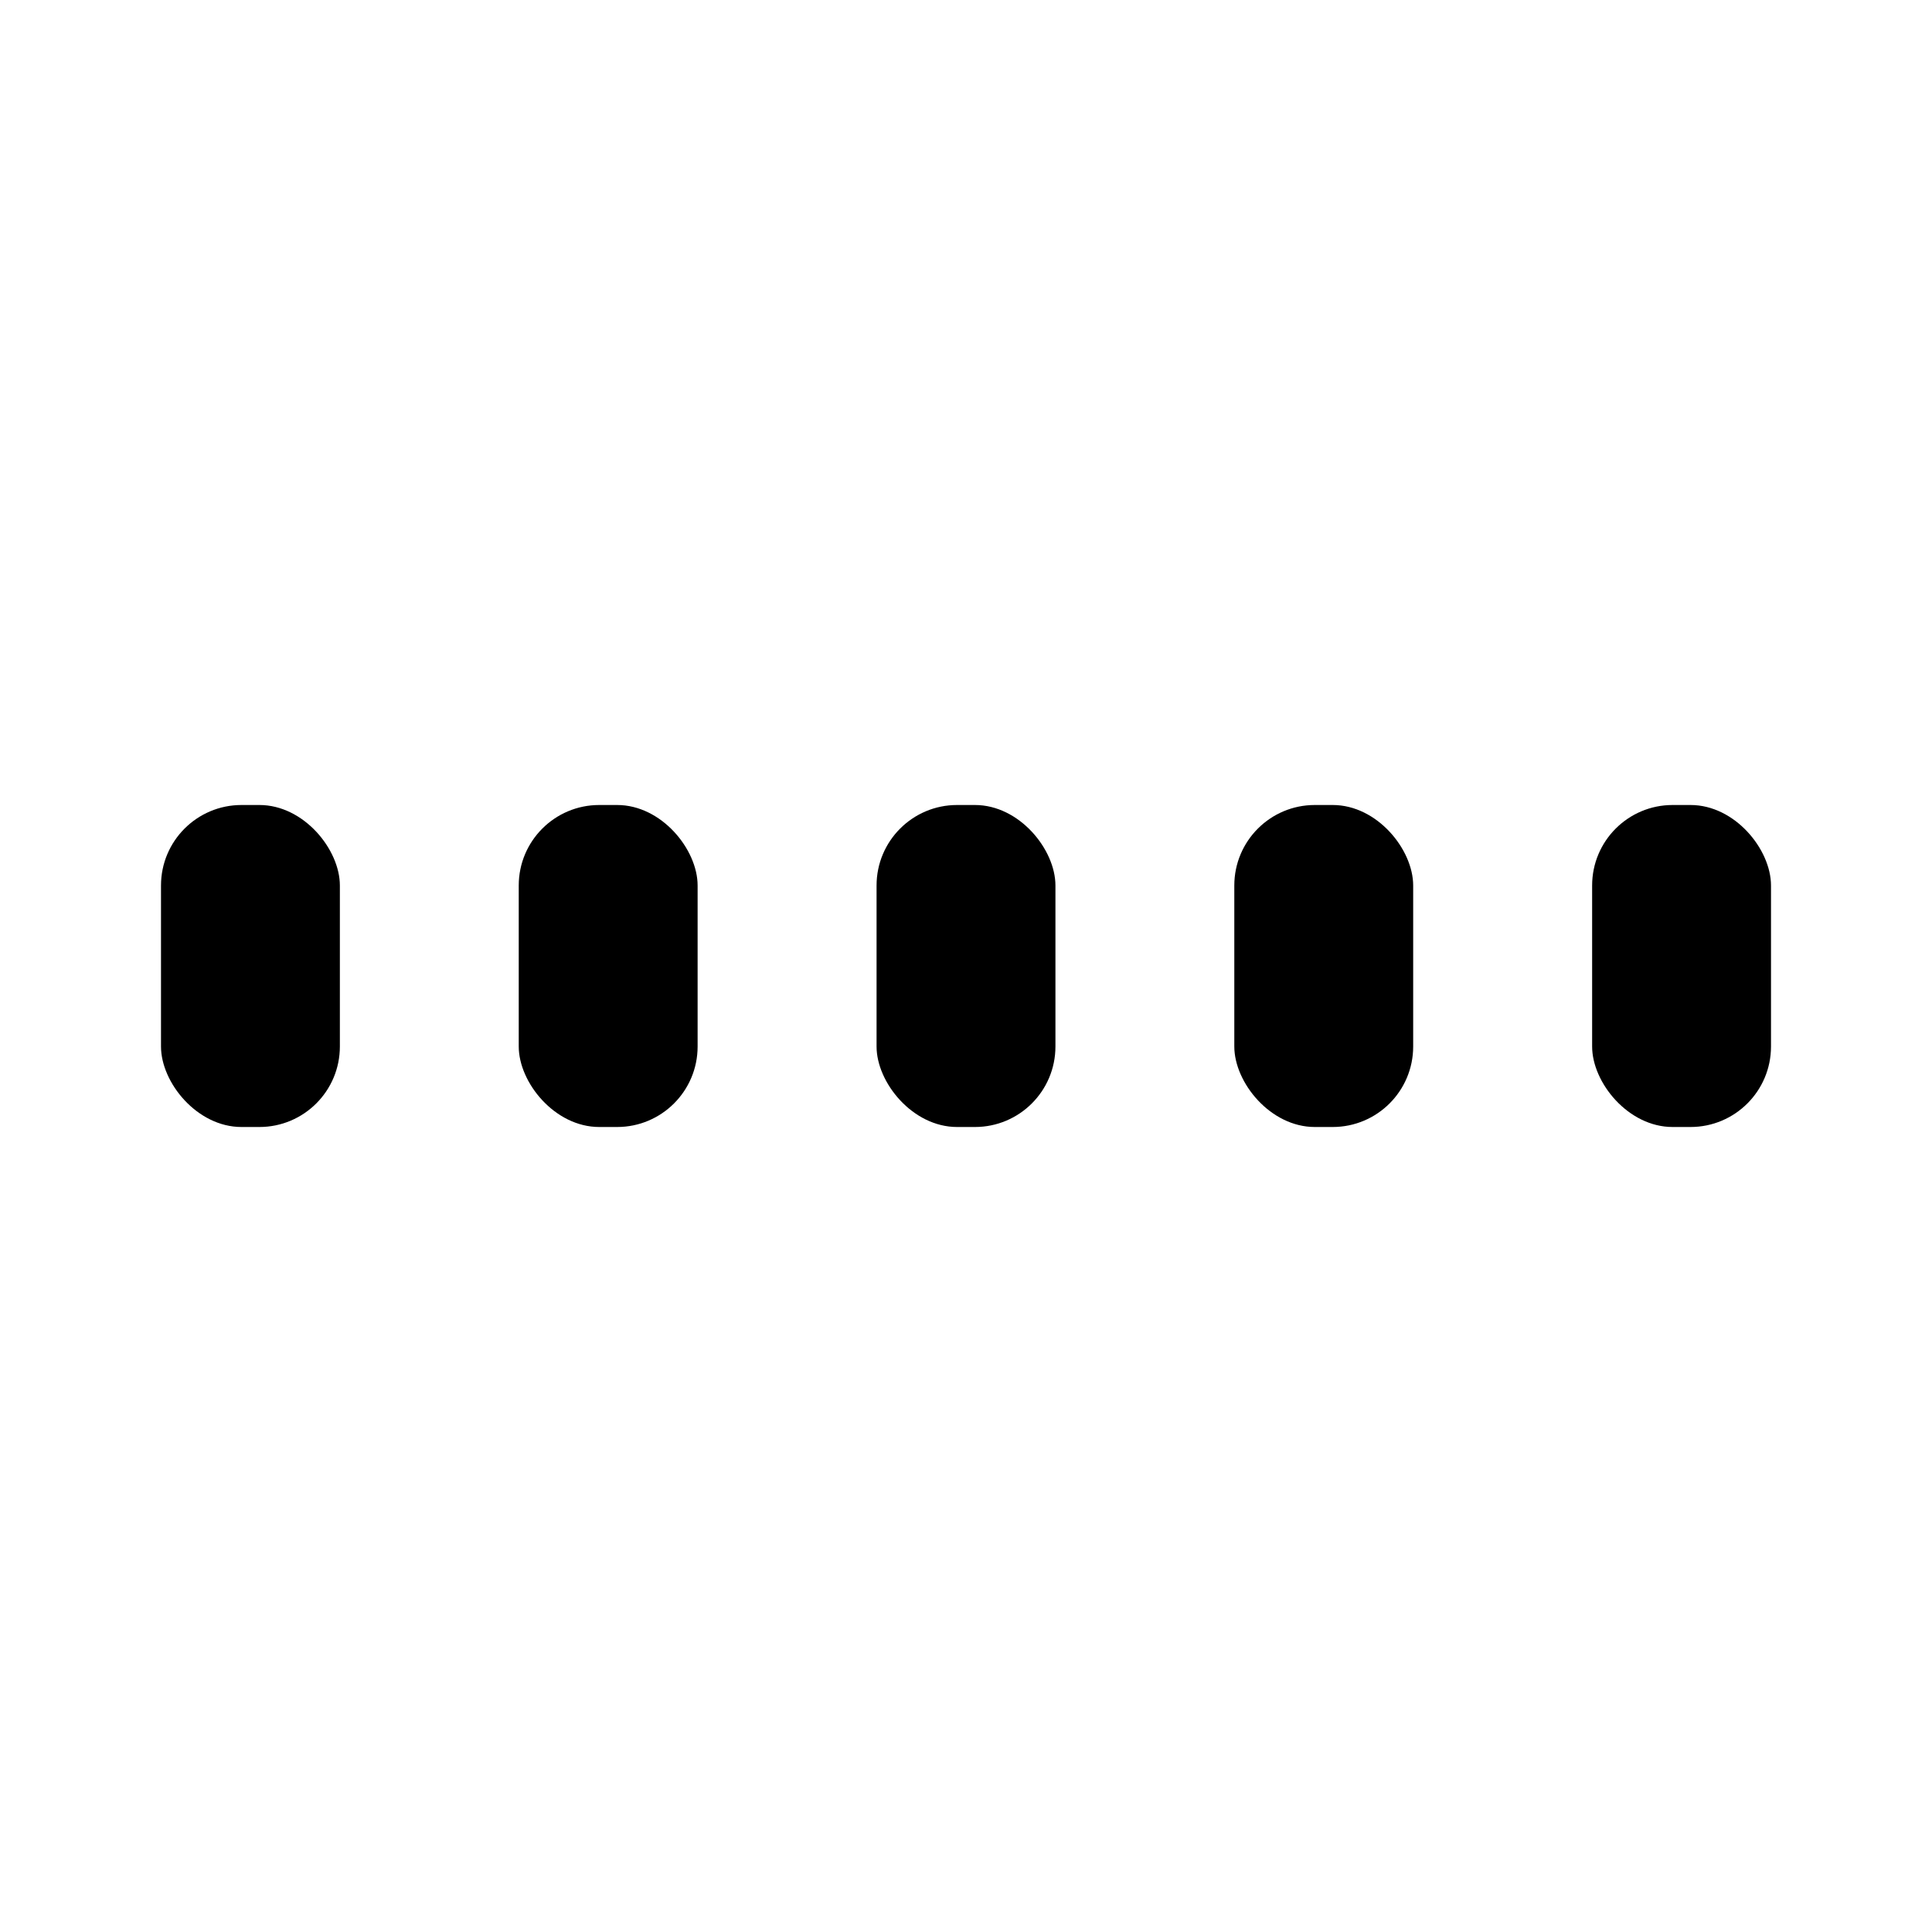 <svg width="24" height="24" viewBox="0 0 24 24" xmlns="http://www.w3.org/2000/svg">
    <g fill="currentColor" fill-rule="evenodd">
        <rect x="2" y="10" width="2.222" height="4" rx="1"/>
        <rect x="6.444" y="10" width="2.222" height="4" rx="1"/>
        <rect x="10.889" y="10" width="2.222" height="4" rx="1"/>
        <rect x="15.333" y="10" width="2.222" height="4" rx="1"/>
        <rect x="19.778" y="10" width="2.222" height="4" rx="1"/>
    </g>
</svg>
